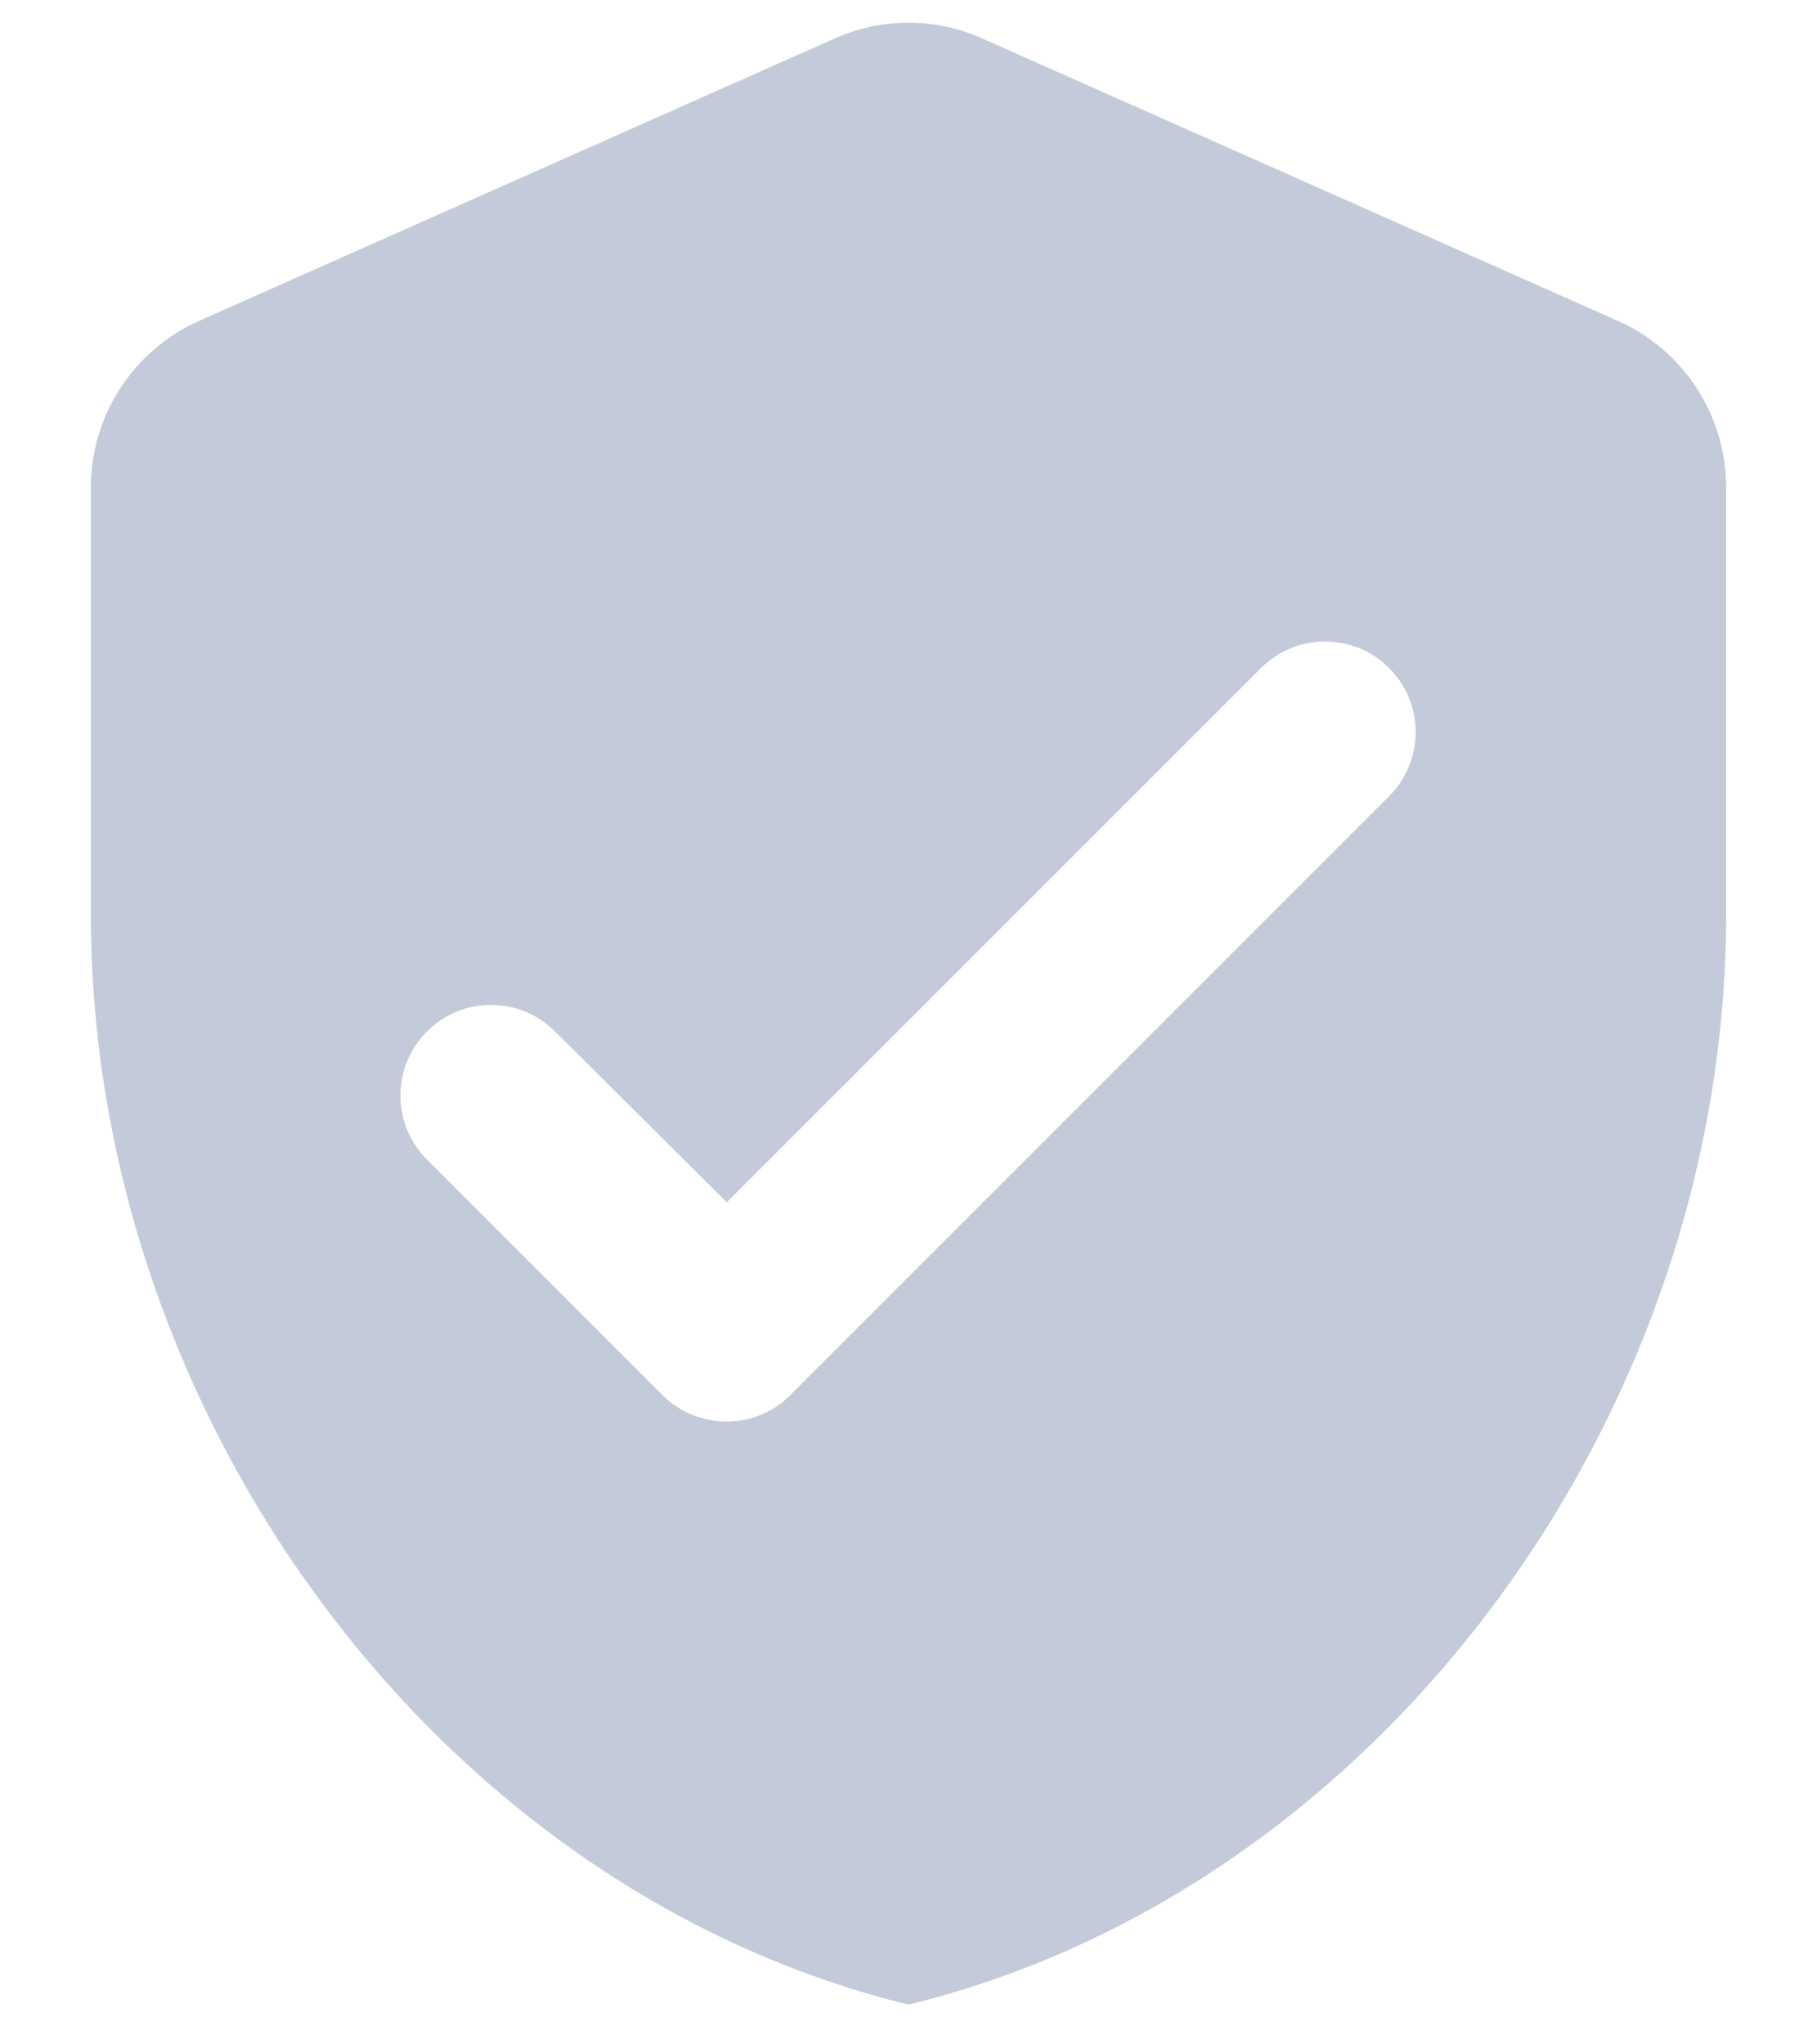 <svg width="16" height="18" viewBox="0 0 16 18" fill="none" xmlns="http://www.w3.org/2000/svg">
<path fill-rule="evenodd" clip-rule="evenodd" d="M7.352 0.338L1.752 2.826C1.176 3.082 0.8 3.658 0.8 4.29V8.05C0.8 12.49 3.872 16.642 8 17.65C12.128 16.642 15.2 12.49 15.2 8.05V4.29C15.2 3.658 14.824 3.082 14.248 2.826L8.648 0.338C8.24 0.154 7.76 0.154 7.352 0.338ZM5.832 12.282L3.76 10.21C3.61 10.06 3.526 9.858 3.526 9.646C3.526 9.434 3.61 9.231 3.76 9.082C4.072 8.77 4.576 8.77 4.888 9.082L6.4 10.586L11.104 5.882C11.416 5.57 11.92 5.57 12.232 5.882C12.544 6.194 12.544 6.698 12.232 7.01L6.96 12.282C6.656 12.594 6.144 12.594 5.832 12.282Z" fill="#C3CAD9"/>
</svg>
